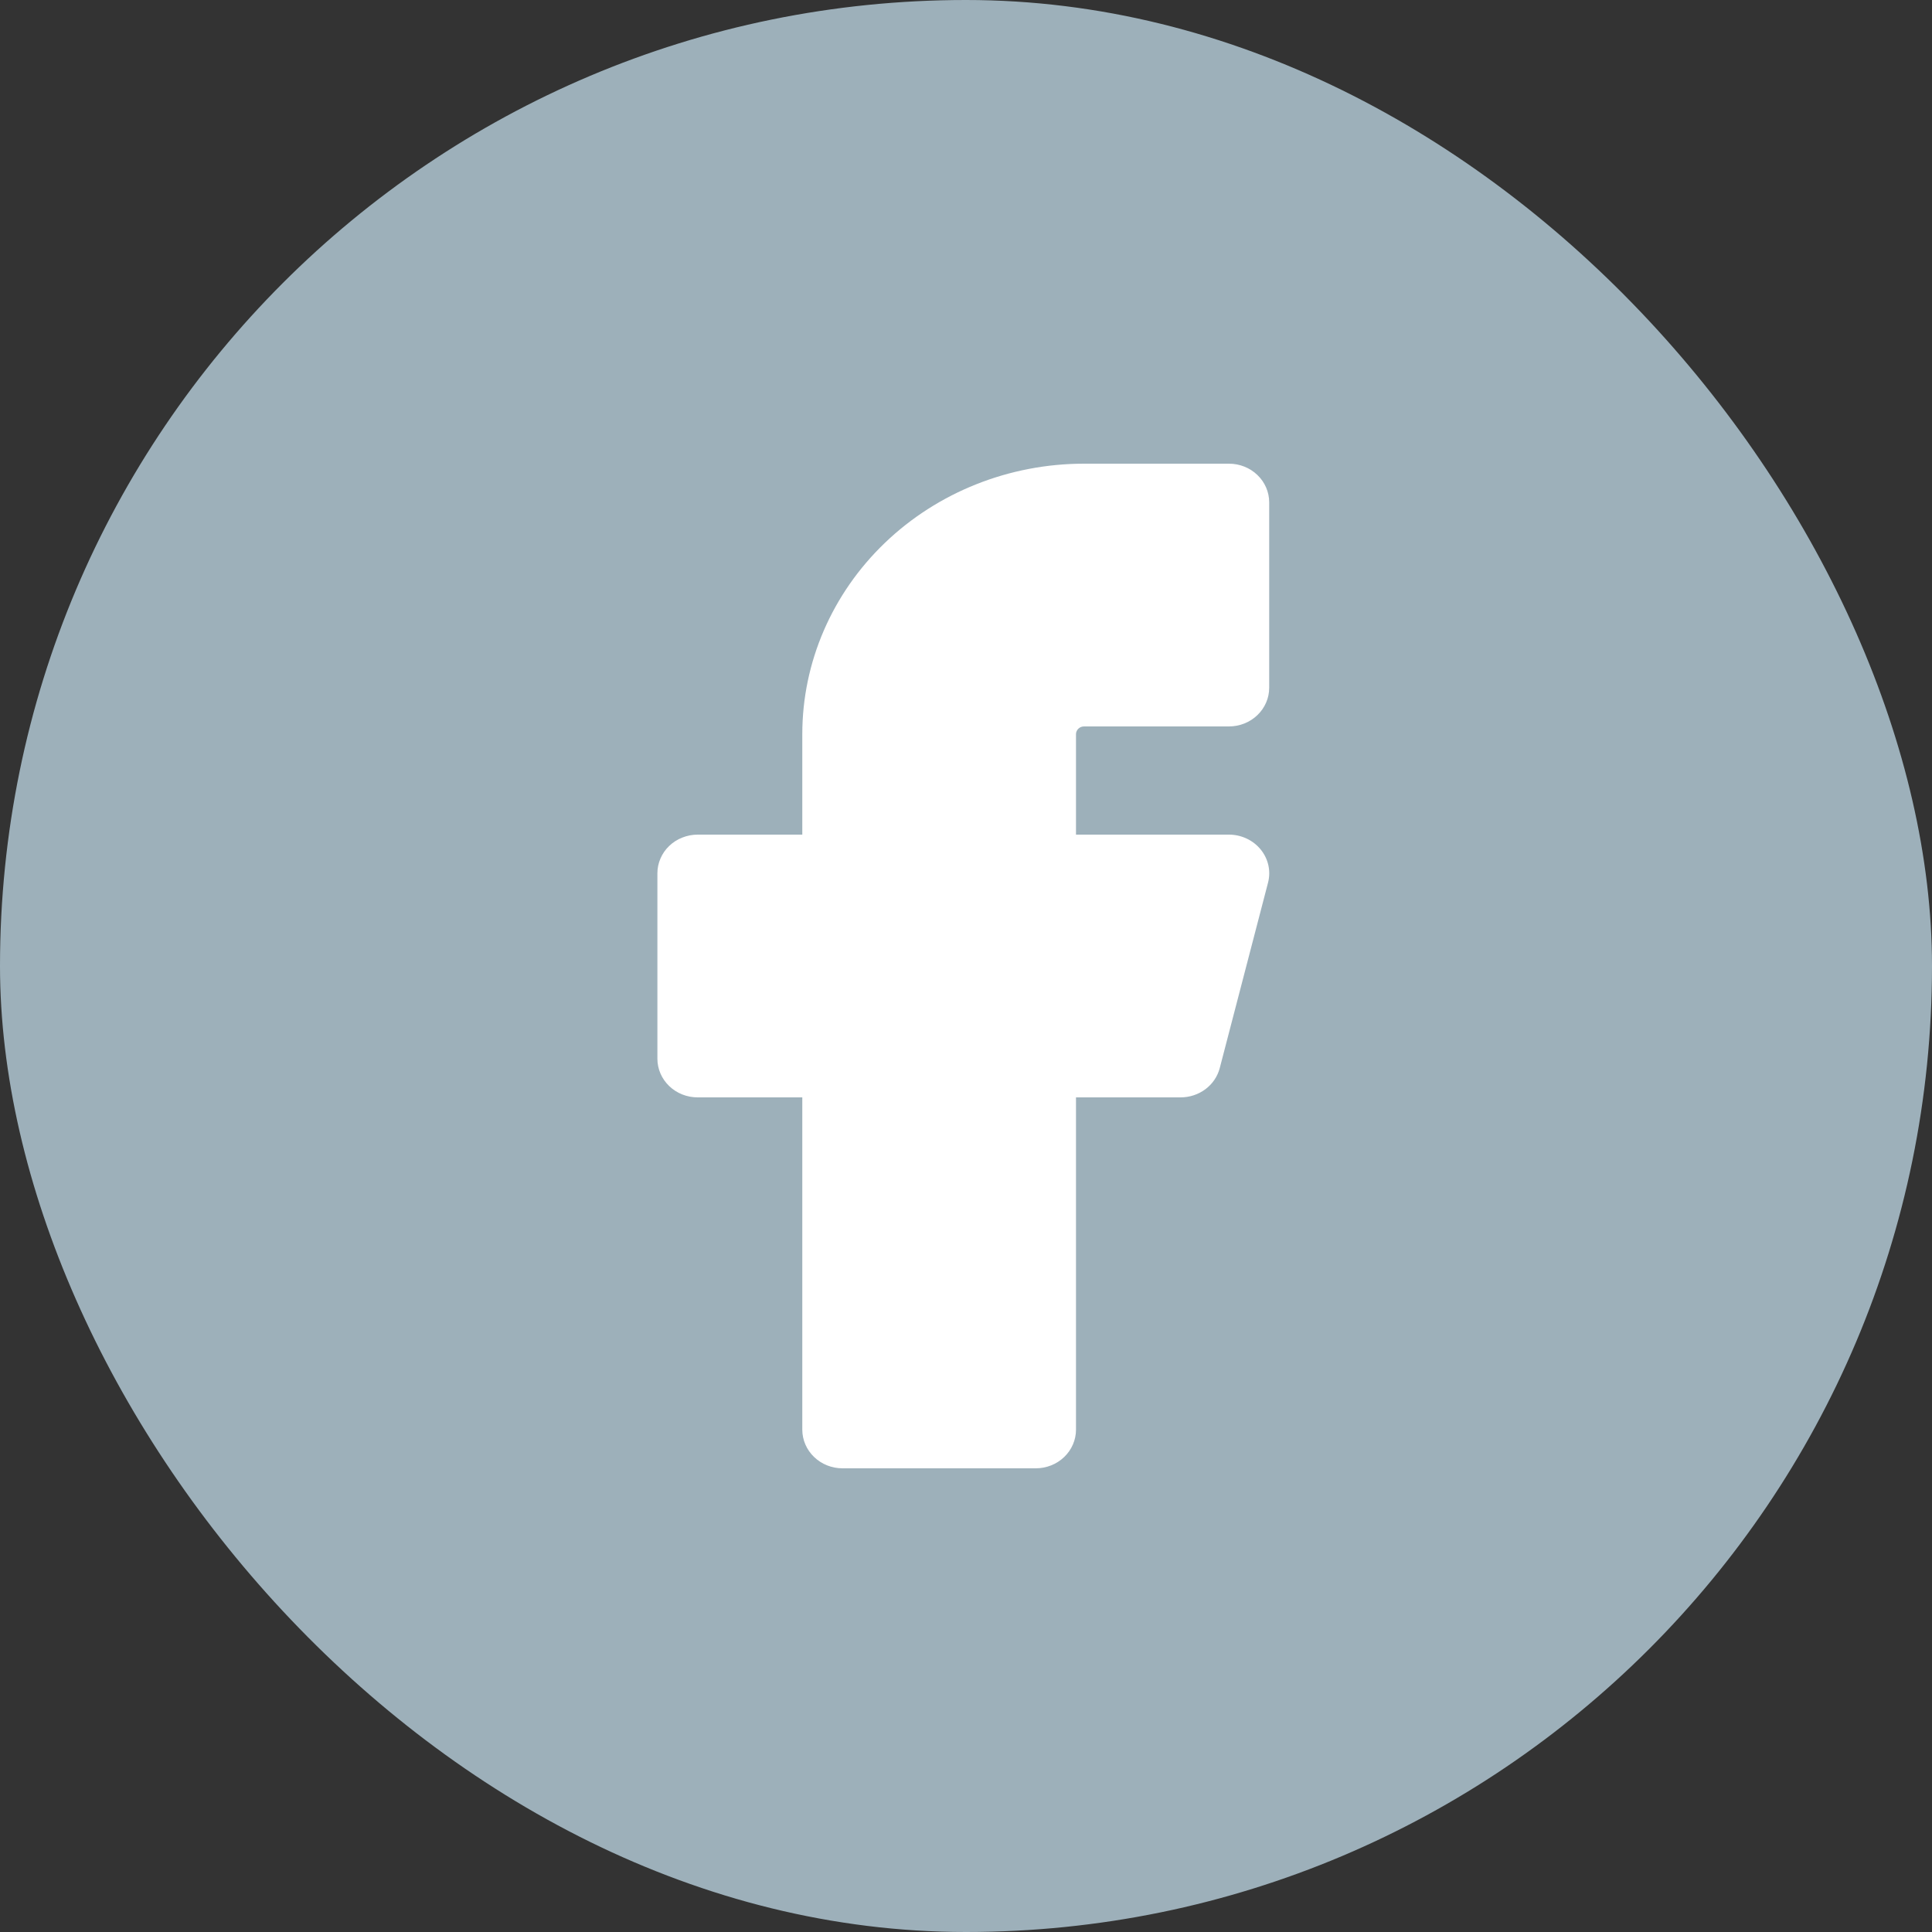 <svg width="30" height="30" viewBox="0 0 30 30" fill="none" xmlns="http://www.w3.org/2000/svg">
<rect x="0" y="0" width="30" height="30" fill="#333333" stroke="none"/>
<rect width="30" height="30" rx="15" fill="#9DB0BA"/>
<path fill-rule="evenodd" clip-rule="evenodd" d="M13.74 8.43C14.56 7.643 15.673 7.2 16.833 7.2H19.083C19.249 7.2 19.408 7.263 19.525 7.376C19.642 7.488 19.708 7.641 19.708 7.8V10.68C19.708 10.839 19.642 10.992 19.525 11.104C19.408 11.217 19.249 11.28 19.083 11.28H16.833C16.817 11.28 16.8 11.283 16.785 11.289C16.77 11.295 16.756 11.304 16.745 11.315C16.733 11.326 16.724 11.339 16.718 11.354C16.711 11.369 16.708 11.384 16.708 11.4V12.96H19.083C19.178 12.96 19.272 12.981 19.357 13.021C19.443 13.061 19.517 13.119 19.576 13.191C19.634 13.262 19.675 13.346 19.695 13.435C19.715 13.525 19.713 13.617 19.69 13.706L18.94 16.586C18.906 16.715 18.828 16.831 18.718 16.913C18.608 16.995 18.472 17.04 18.333 17.04H16.708V22.2C16.708 22.359 16.642 22.512 16.525 22.624C16.408 22.737 16.249 22.8 16.083 22.8H13.083C12.917 22.8 12.758 22.737 12.641 22.624C12.524 22.512 12.458 22.359 12.458 22.2V17.04H10.833C10.667 17.04 10.508 16.977 10.391 16.864C10.274 16.752 10.208 16.599 10.208 16.44V13.56C10.208 13.481 10.224 13.403 10.256 13.33C10.287 13.258 10.333 13.191 10.391 13.136C10.449 13.08 10.518 13.036 10.594 13.006C10.67 12.976 10.751 12.96 10.833 12.96H12.458V11.4C12.458 10.286 12.919 9.218 13.74 8.43Z" fill="white"/>
</svg>
